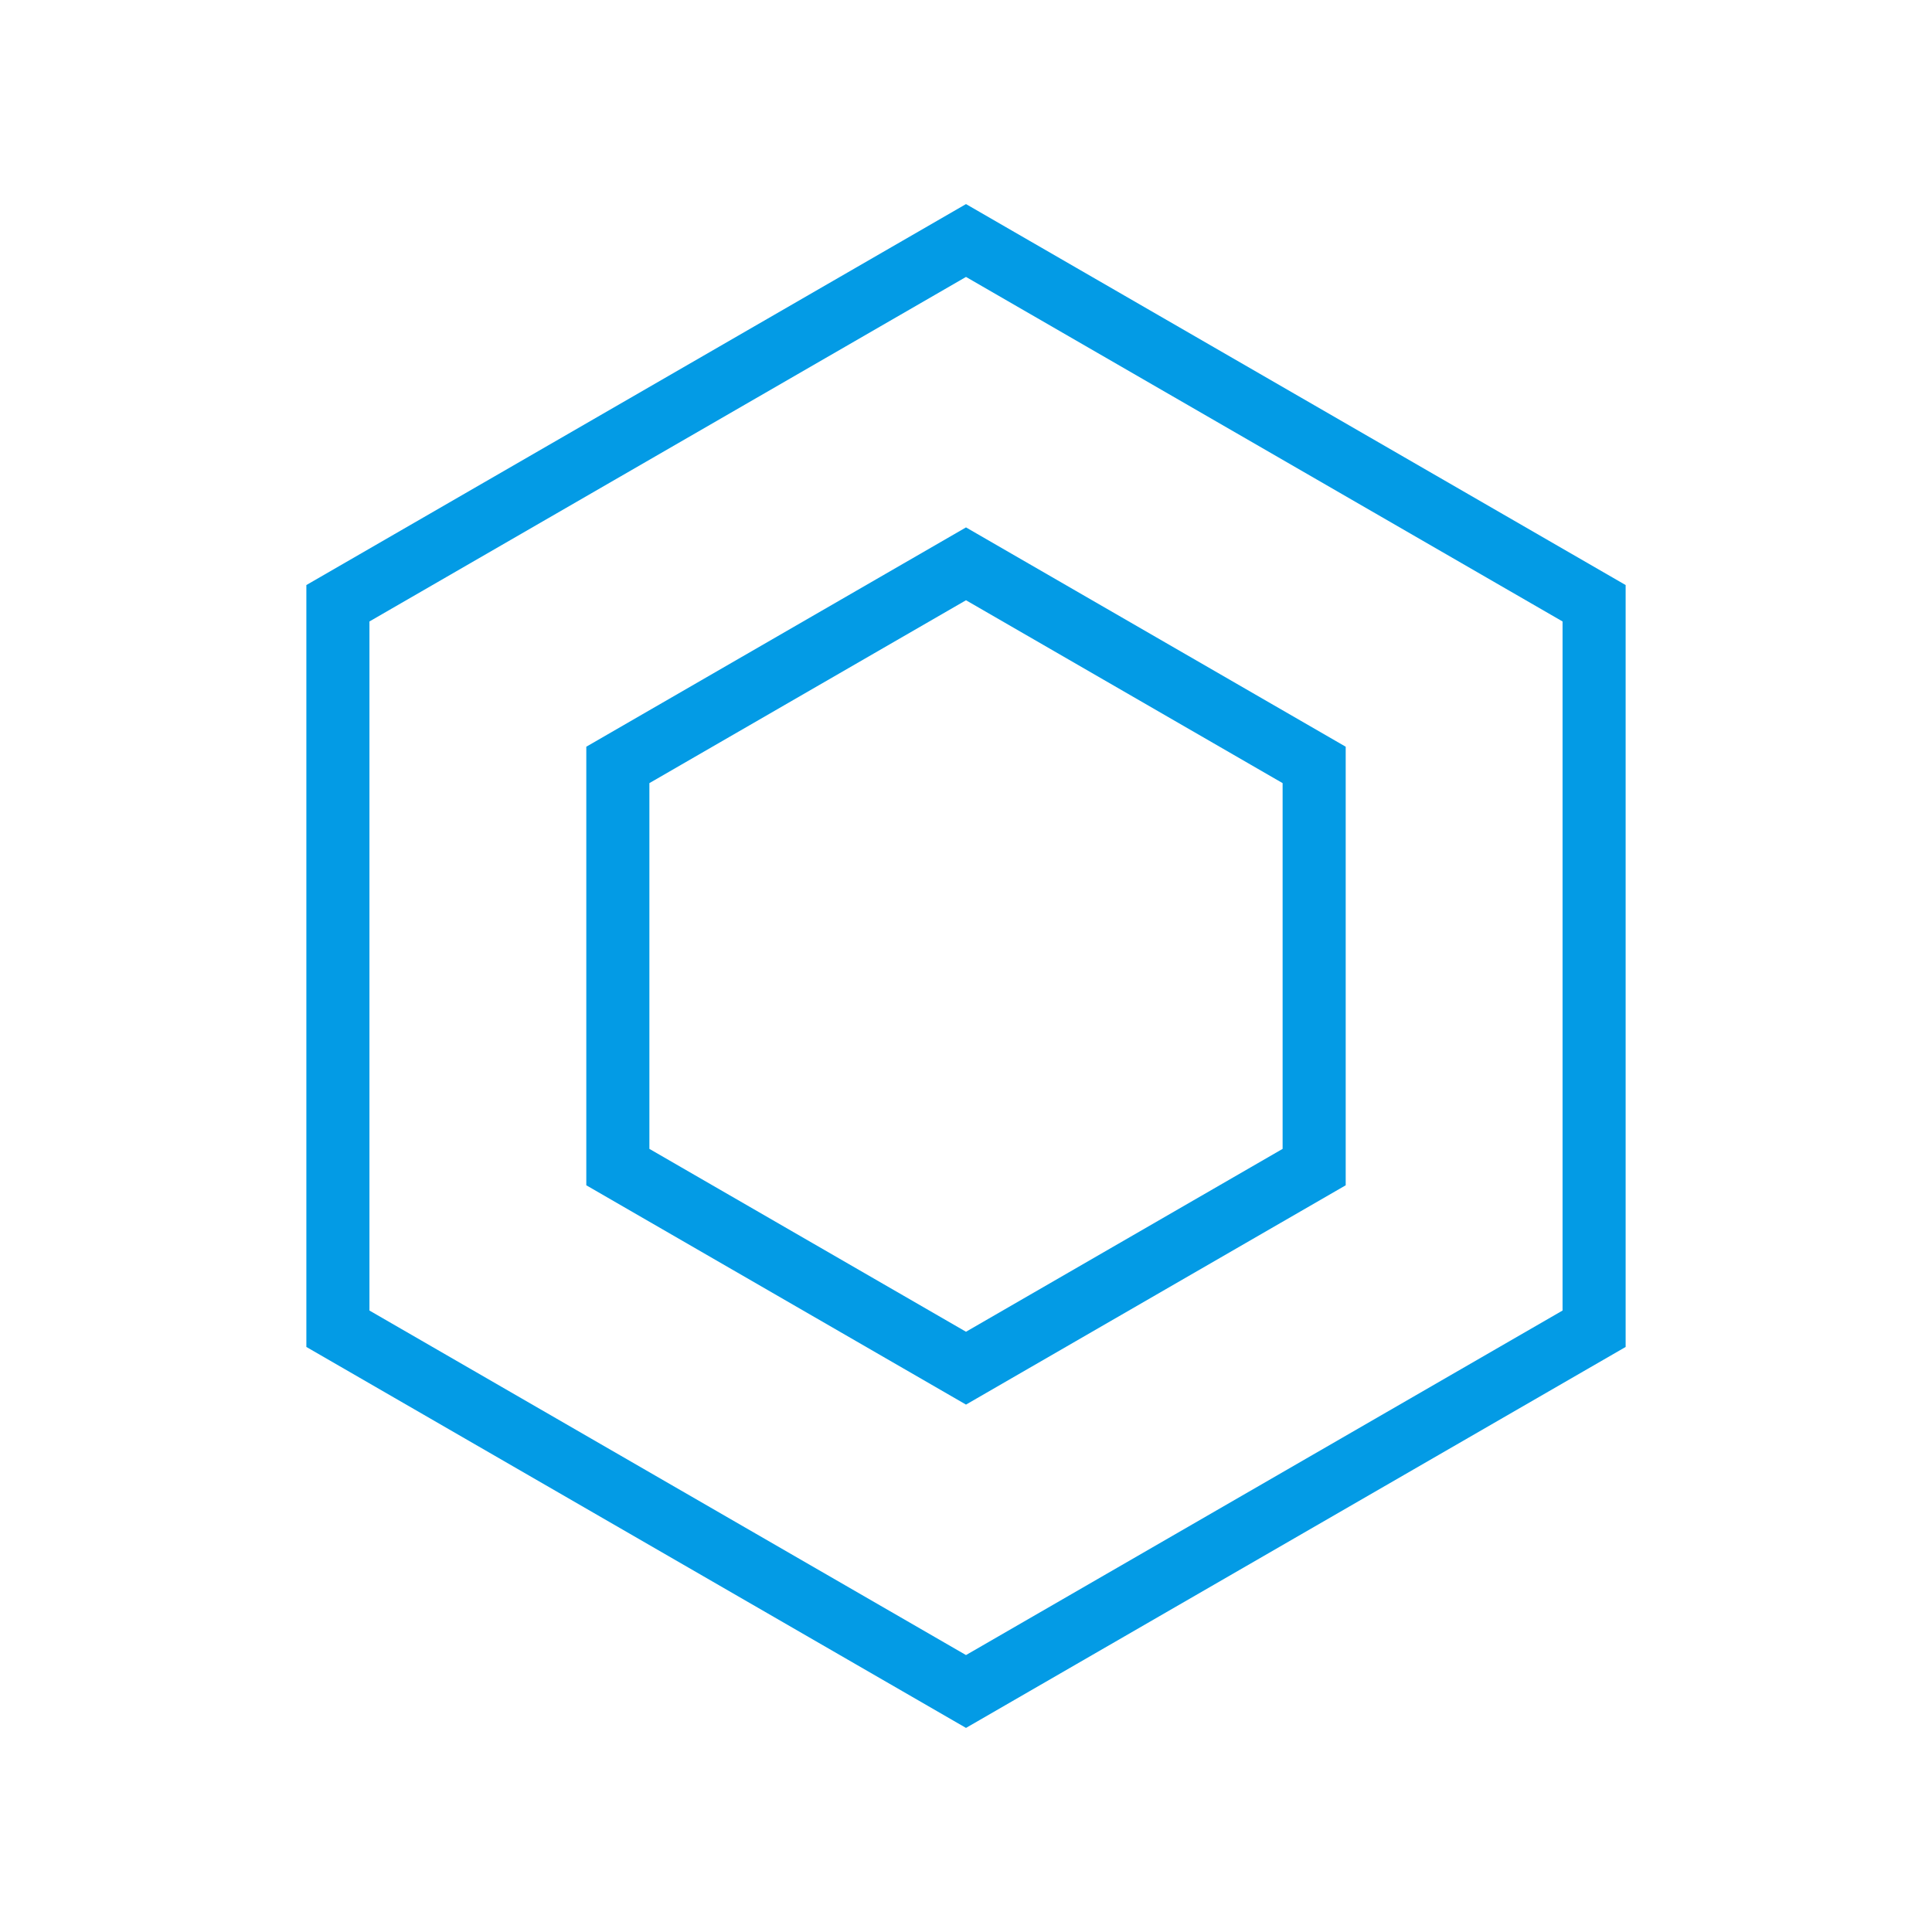 <svg id="Capa_1" data-name="Capa 1" xmlns="http://www.w3.org/2000/svg" viewBox="0 0 490 490"><defs><style>.cls-1{fill:none;stroke:#039be5;stroke-miterlimit:10;stroke-width:16px}</style></defs><path class="cls-1" d="M85.7 153L245 61l159.3 92v184L245 429 85.7 337V153z"/><path class="cls-1" d="M156.7 194l88.3-51 88.3 51v102L245 347l-88.3-51V194z"/></svg>